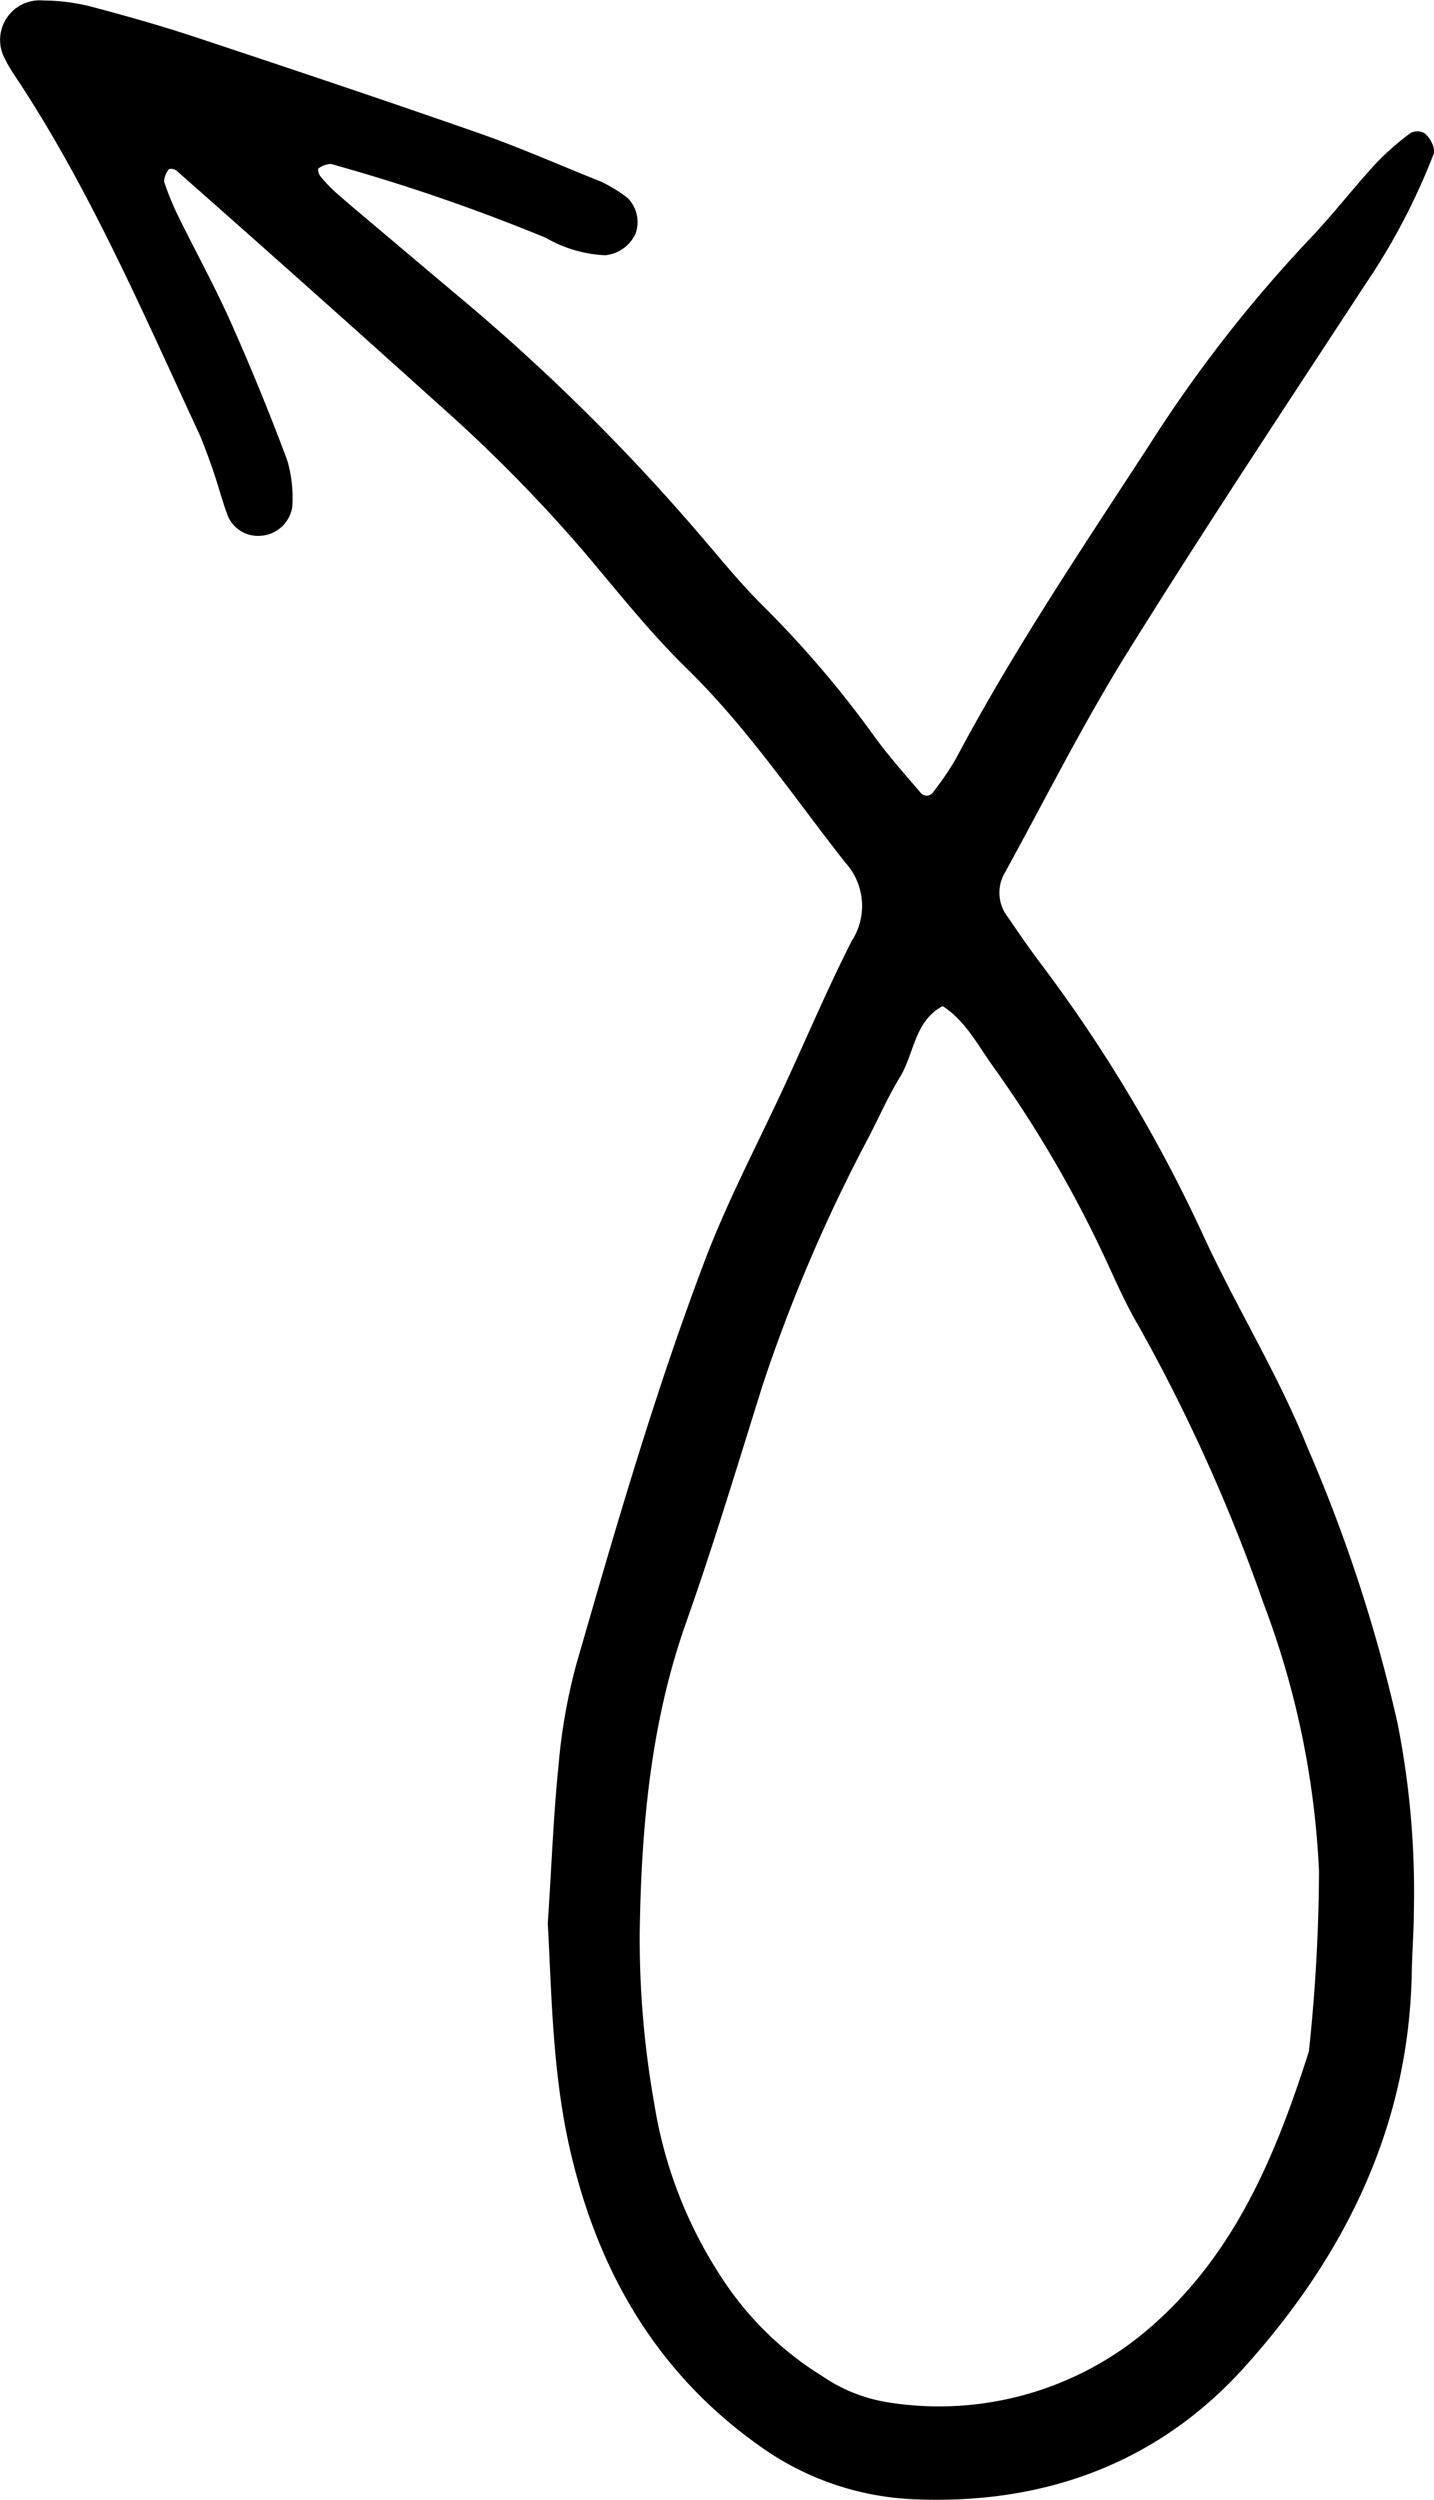 <svg id="Layer_1" data-name="Layer 1" xmlns="http://www.w3.org/2000/svg" viewBox="0 0 87.67 152.8"><title>arrow-44</title><path d="M1180.48,934.64c0.24-3.63.35-6.67,0.66-9.69a35,35,0,0,1,1.08-6.13c2.39-8.29,4.79-16.59,7.85-24.66,1.3-3.43,3-6.7,4.55-10s2.85-6.43,4.44-9.56a3.93,3.93,0,0,0-.39-4.79c-3.15-4-6-8.26-9.7-11.87-2.28-2.23-4.27-4.76-6.34-7.2a92.77,92.77,0,0,0-8.75-8.87q-8-7.21-16.11-14.36a0.58,0.58,0,0,0-.44-0.09,1.26,1.26,0,0,0-.31.76,16.71,16.71,0,0,0,.91,2.21c1.06,2.15,2.22,4.26,3.19,6.44q1.85,4.15,3.44,8.42a8.22,8.22,0,0,1,.3,2.82,2.09,2.09,0,0,1-2,1.77,2,2,0,0,1-1.92-1.17c-0.18-.44-0.31-0.9-0.46-1.36a36.88,36.88,0,0,0-1.27-3.62c-3.37-7.24-6.52-14.59-10.89-21.33-0.35-.54-0.73-1.06-1-1.62a2.42,2.42,0,0,1,2.31-3.62,12.34,12.34,0,0,1,2.84.35c2.16,0.57,4.32,1.18,6.44,1.88,5.76,1.91,11.52,3.84,17.25,5.84,2.56,0.89,5.06,2,7.57,3a8.86,8.86,0,0,1,1.63,1,2.08,2.08,0,0,1,.48,2.19,2.28,2.28,0,0,1-1.85,1.31,8,8,0,0,1-3.64-1.07,115.93,115.93,0,0,0-13.13-4.51,1.35,1.35,0,0,0-.78.29,0.71,0.71,0,0,0,.12.44,9,9,0,0,0,1,1.05c0.84,0.74,1.7,1.45,2.56,2.18,1.71,1.44,3.42,2.89,5.14,4.33a124.7,124.7,0,0,1,14.94,14.87c1.14,1.34,2.27,2.7,3.52,3.93a63.9,63.9,0,0,1,6.8,8c0.84,1.15,1.8,2.22,2.73,3.31a0.48,0.48,0,0,0,.82-0.05,17.65,17.65,0,0,0,1.36-2c3.53-6.65,7.73-12.88,11.83-19.18a84.22,84.22,0,0,1,9.7-12.48c1.44-1.5,2.71-3.15,4.11-4.68a16.69,16.69,0,0,1,2.14-1.89,0.9,0.9,0,0,1,.87,0,1.69,1.69,0,0,1,.6,1.16,39.52,39.52,0,0,1-4.2,8.05c-4.9,7.49-9.85,14.95-14.58,22.55-2.7,4.34-5,8.93-7.46,13.41a2.4,2.4,0,0,0,.14,2.7c0.63,0.92,1.26,1.85,1.93,2.74a90.83,90.83,0,0,1,10.08,16.83c2,4.34,4.55,8.43,6.34,12.9a94.83,94.83,0,0,1,5.5,16.83,52.93,52.93,0,0,1,1,11.43c0,1.28-.11,2.56-0.13,3.84-0.17,9.44-4.15,17.37-10.29,24.16-5.33,5.88-12.34,8.38-20.29,8a17.4,17.4,0,0,1-9.37-3.31c-6-4.27-9.56-10.2-11.32-17.26C1180.76,944.29,1180.73,939.15,1180.48,934.64Zm5.62,0.52a57.81,57.81,0,0,0,.89,10.5,27.09,27.09,0,0,0,4.13,10.65,19.57,19.57,0,0,0,6.14,6,9.85,9.85,0,0,0,4,1.6,19.69,19.69,0,0,0,16.45-4.93c4.92-4.45,7.34-10.37,9.3-16.51a107.21,107.21,0,0,0,.62-11,52.73,52.73,0,0,0-3.39-16.38,106.59,106.59,0,0,0-7.66-17c-0.81-1.37-1.44-2.85-2.12-4.3a73.54,73.54,0,0,0-6.79-11.57c-0.92-1.28-1.66-2.75-3.05-3.64-1.73.92-1.73,2.9-2.61,4.34-0.75,1.22-1.32,2.56-2,3.84a98.1,98.1,0,0,0-6.4,15c-1.53,4.88-3,9.77-4.71,14.6C1186.77,922.41,1186.2,928.75,1186.1,935.16Z" transform="translate(-1146.99 -817.09)"/></svg>
